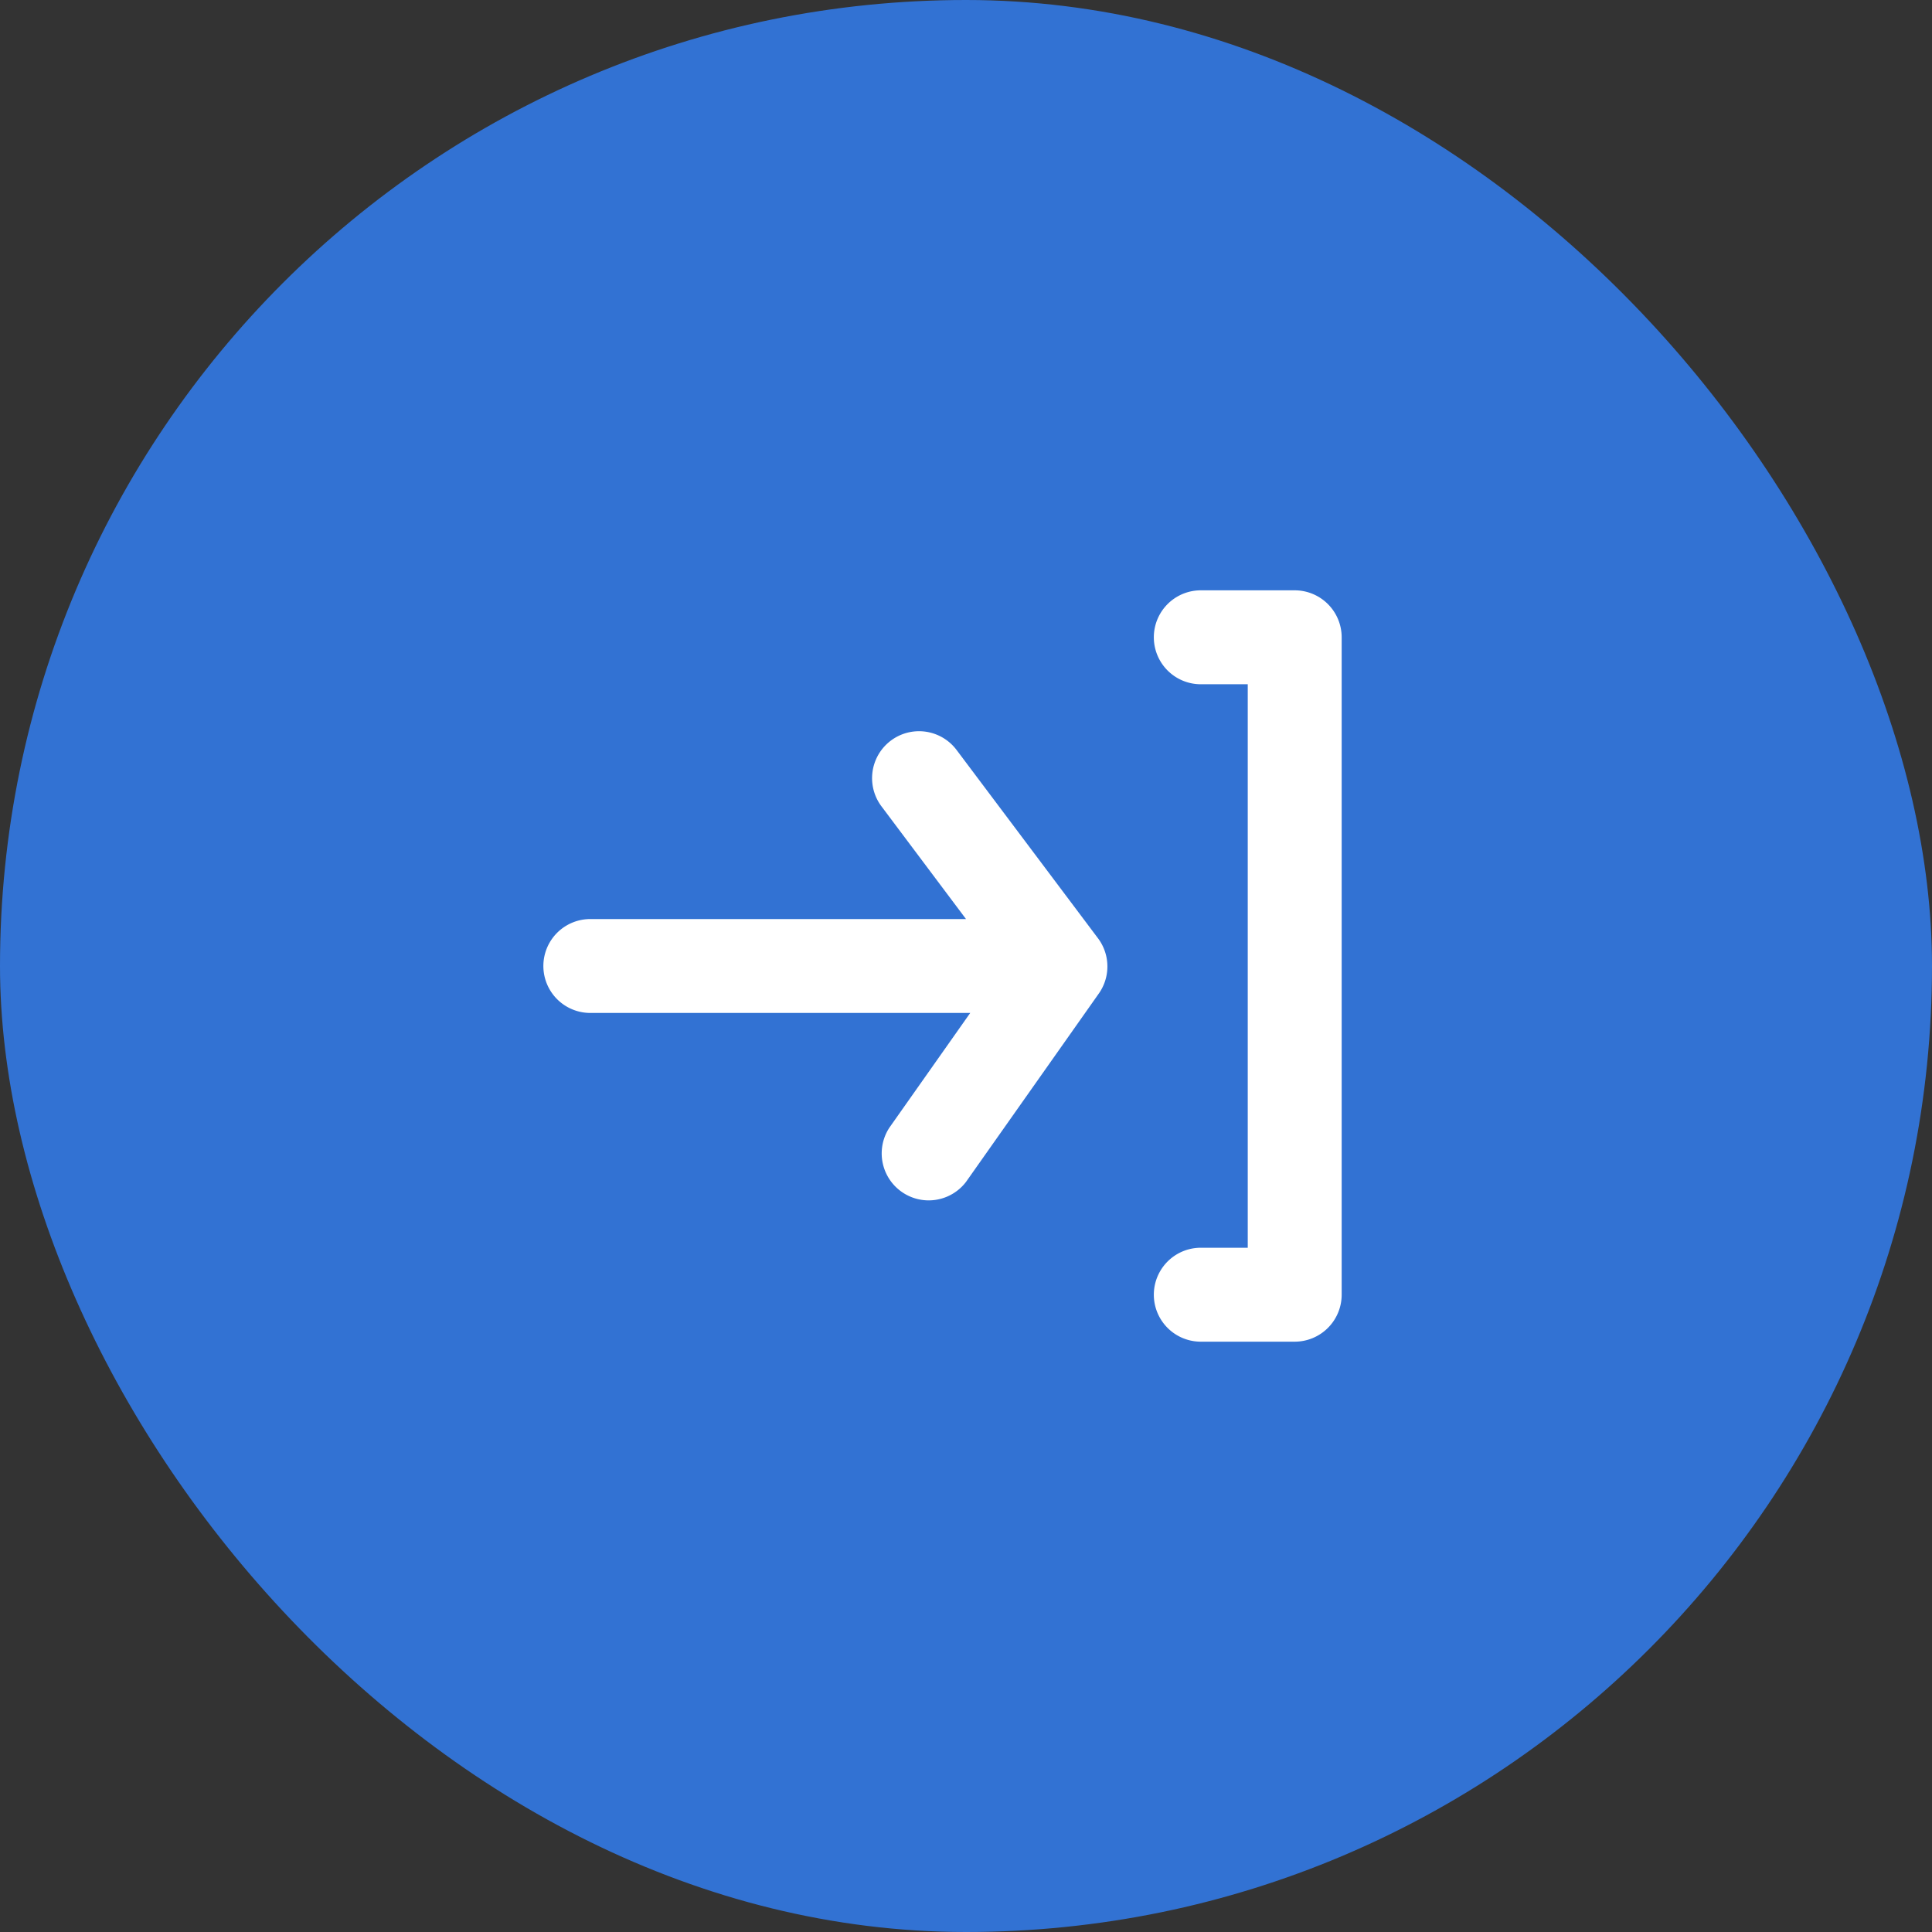 <svg xmlns="http://www.w3.org/2000/svg" width="96" height="96" viewBox="0 0 96 96">
  <rect x="0" y="0" width="96" height="96" fill="#333333" stroke="none"/>
  <g id="Groupe_6580" data-name="Groupe 6580" transform="translate(-1046.751 -3059)">
    <rect id="Rectangle_5053" data-name="Rectangle 5053" width="96" height="96" rx="48" transform="translate(1046.751 3059)" fill="#3272d3"/>
    <path id="Tracé_13208" data-name="Tracé 13208" d="M908.333,355.333h-4.666a2.333,2.333,0,1,0,0,4.667H906v28h-2.333a2.333,2.333,0,0,0,0,4.667h4.666a2.335,2.335,0,0,0,2.334-2.334V357.667a2.335,2.335,0,0,0-2.334-2.334Zm-16.8,7.934a2.333,2.333,0,0,0-3.733,2.8l4.2,5.6H873.333a2.333,2.333,0,1,0,0,4.666H892.21l-4.013,5.694a2.334,2.334,0,0,0,3.8,2.706l6.58-9.333a2.335,2.335,0,0,0,0-2.753Z" transform="translate(202.751 2733)" fill="#fff"/>
  </g>
</svg>
